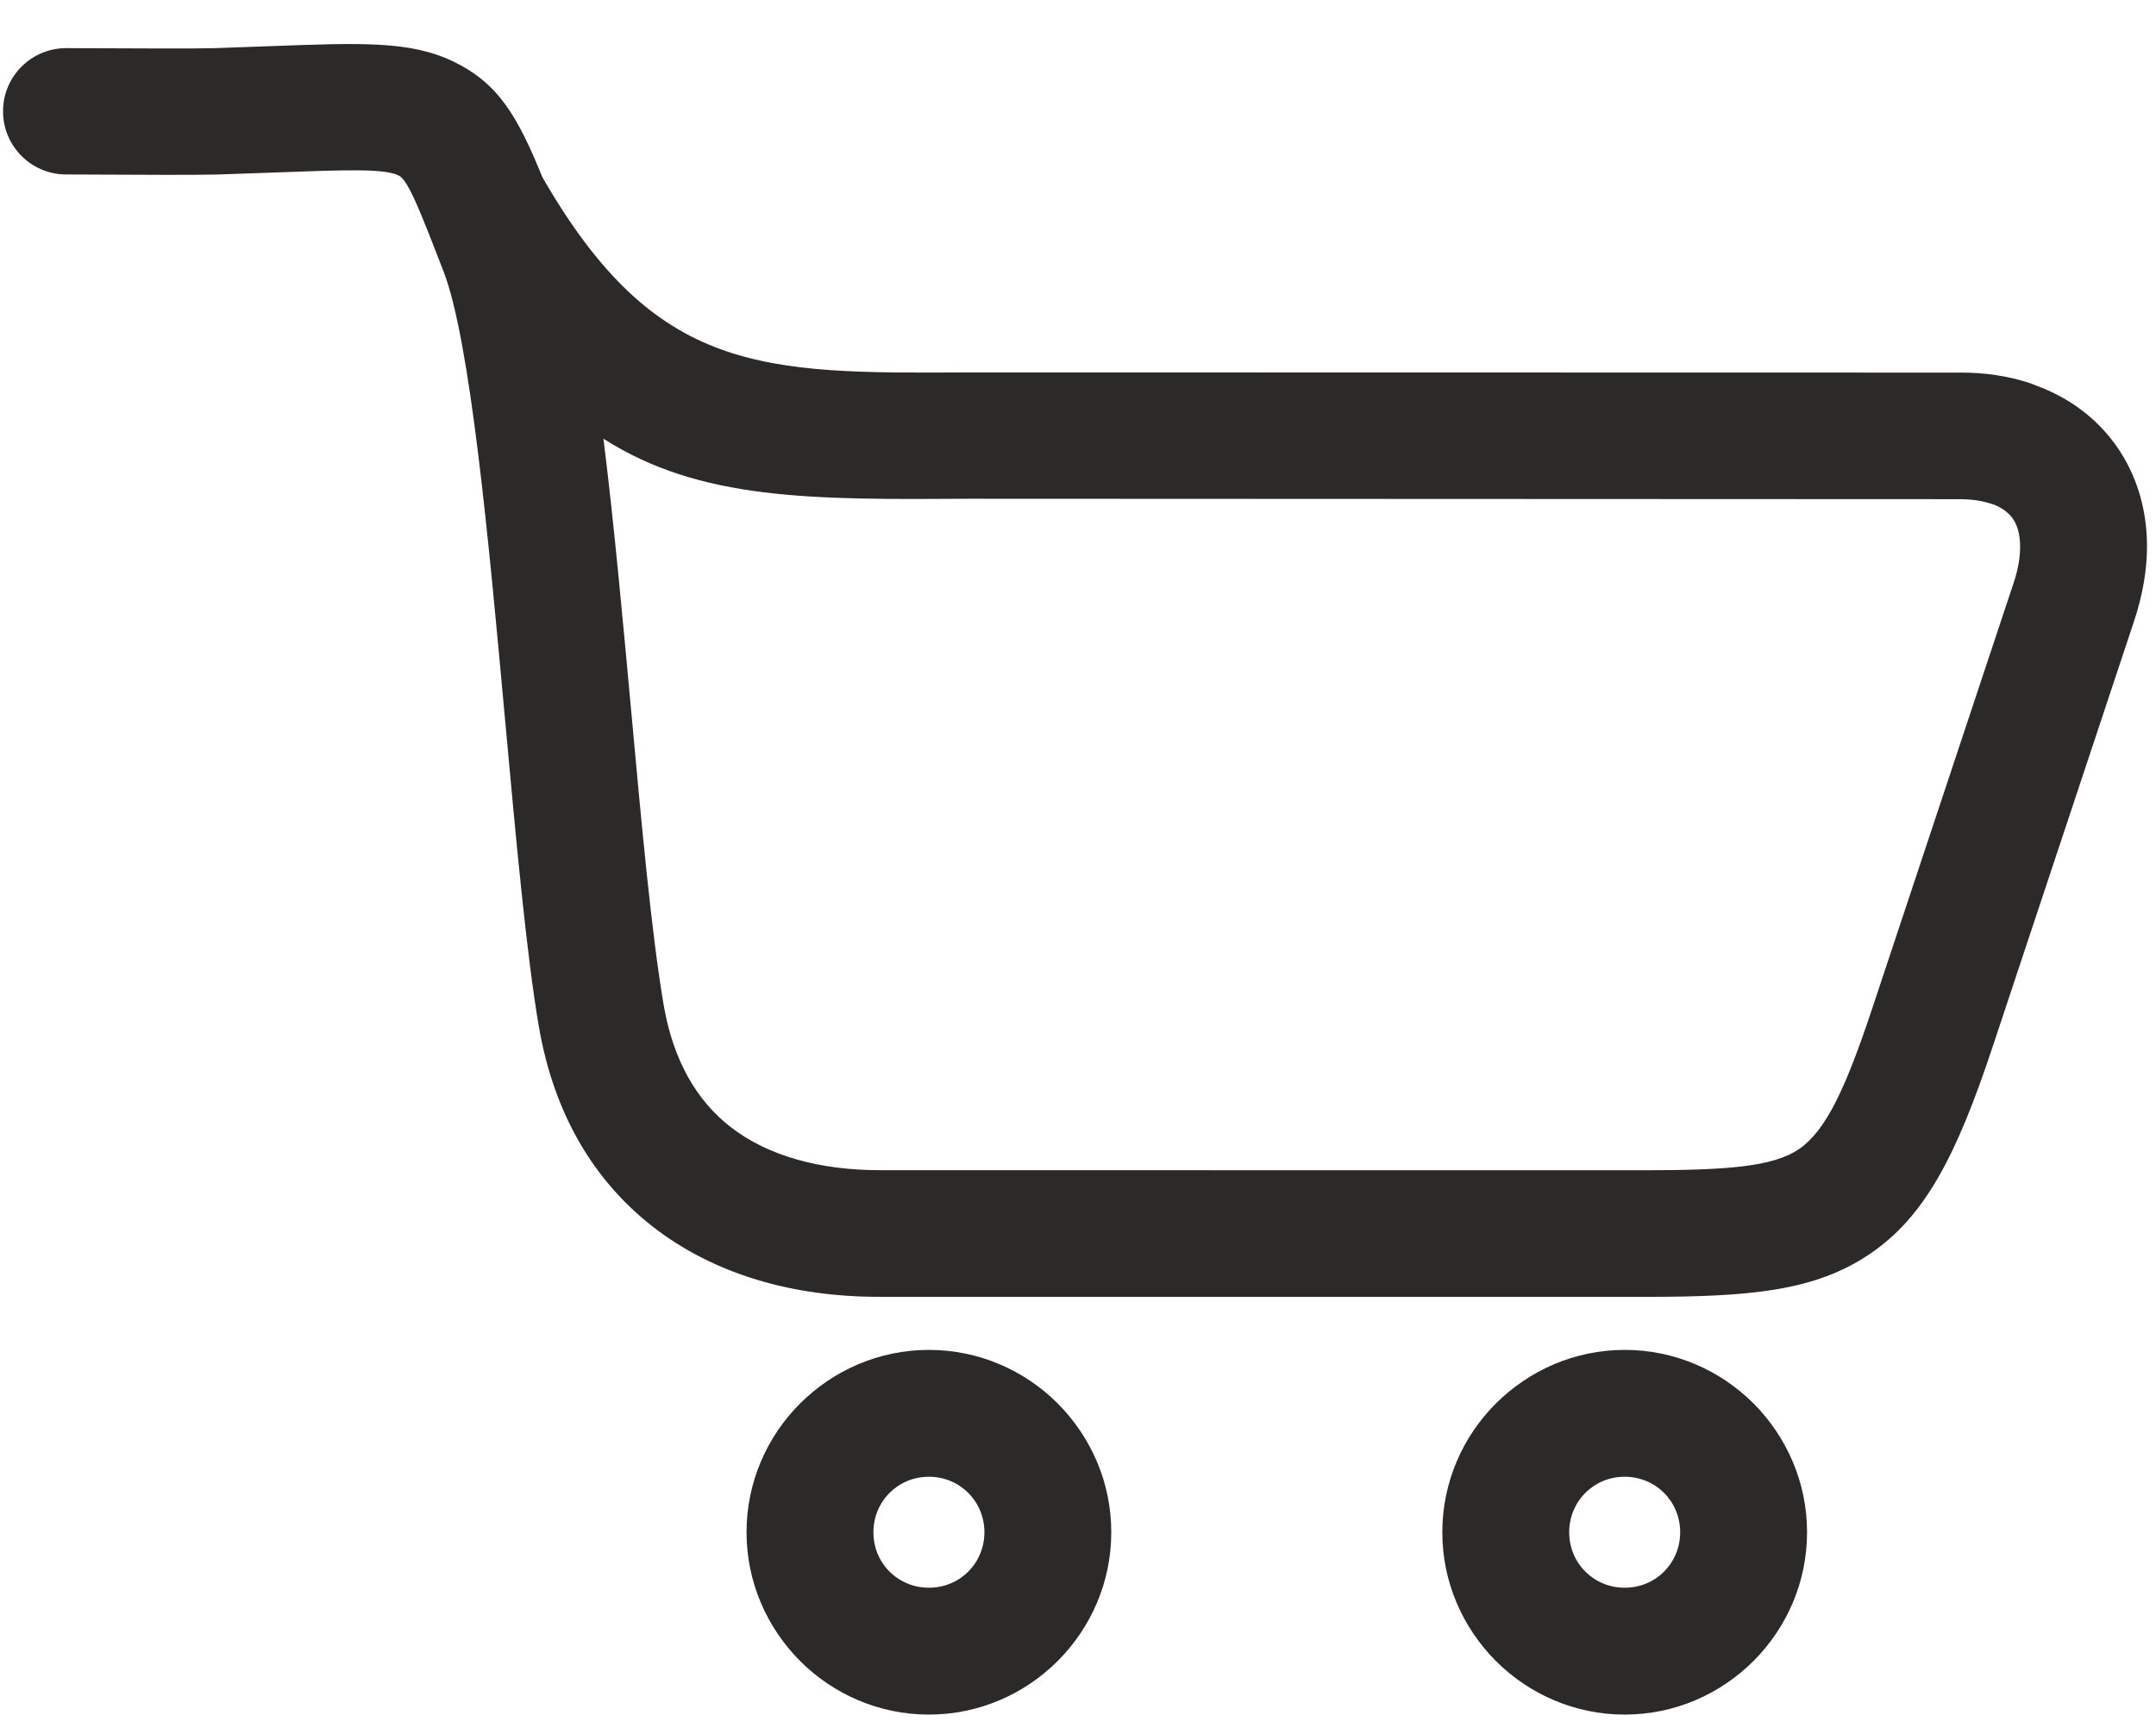 <svg width="46" height="37" viewBox="0 0 46 37" fill="none" xmlns="http://www.w3.org/2000/svg">
<path d="M9.132 4.942L9.081 4.817C8.813 4.149 8.65 3.813 8.501 3.742C8.192 3.594 7.377 3.624 5.839 3.682L4.636 3.724C4.184 3.736 2.993 3.731 2.149 3.726L1.407 3.723C0.663 3.721 0.062 3.114 0.065 2.37C0.067 1.625 0.674 1.025 1.418 1.027L2.16 1.03C2.975 1.034 4.126 1.039 4.565 1.028L5.744 0.986C7.711 0.912 8.753 0.872 9.664 1.309C10.632 1.773 11.039 2.472 11.574 3.785C13.996 7.987 16.248 7.973 20.674 7.947L41.807 7.951C42.353 7.946 42.859 8.027 43.315 8.177L43.445 8.228C44.157 8.491 44.732 8.925 45.142 9.499C45.574 10.104 45.808 10.84 45.808 11.662C45.808 12.157 45.718 12.697 45.528 13.267L42.51 22.351C41.741 24.666 41.069 25.959 39.904 26.752C38.729 27.553 37.338 27.674 35.096 27.674L18.775 27.673C16.948 27.678 15.246 27.207 13.916 26.167C12.695 25.209 11.821 23.807 11.495 21.894C11.235 20.372 11.013 17.952 10.78 15.403C10.423 11.493 10.034 7.257 9.459 5.78L9.132 4.942ZM34.664 28.806C35.731 28.806 36.704 29.242 37.41 29.946C38.119 30.657 38.555 31.63 38.555 32.697C38.555 33.764 38.119 34.736 37.415 35.442C36.704 36.152 35.731 36.588 34.664 36.588C33.597 36.588 32.625 36.152 31.919 35.448C31.209 34.736 30.773 33.764 30.773 32.697C30.773 31.63 31.209 30.657 31.913 29.952C32.625 29.242 33.597 28.806 34.664 28.806ZM35.504 31.857C35.291 31.644 34.994 31.513 34.664 31.513C34.334 31.513 34.037 31.644 33.827 31.855C33.611 32.07 33.48 32.367 33.48 32.697C33.48 33.027 33.611 33.324 33.822 33.534C34.037 33.75 34.334 33.881 34.664 33.881C34.994 33.881 35.291 33.75 35.501 33.54C35.717 33.324 35.848 33.027 35.848 32.697C35.848 32.367 35.717 32.07 35.504 31.857ZM19.819 28.806C20.886 28.806 21.859 29.242 22.564 29.946C23.274 30.657 23.71 31.63 23.71 32.697C23.71 33.764 23.274 34.736 22.57 35.442C21.859 36.152 20.886 36.588 19.819 36.588C18.752 36.588 17.779 36.152 17.074 35.448C16.364 34.736 15.928 33.764 15.928 32.697C15.928 31.63 16.364 30.657 17.068 29.952C17.779 29.242 18.752 28.806 19.819 28.806ZM20.658 31.857C20.446 31.644 20.149 31.513 19.819 31.513C19.489 31.513 19.192 31.644 18.982 31.855C18.766 32.07 18.635 32.367 18.635 32.697C18.635 33.027 18.766 33.324 18.977 33.534C19.192 33.75 19.489 33.881 19.819 33.881C20.149 33.881 20.446 33.75 20.656 33.54C20.872 33.324 21.003 33.027 21.003 32.697C21.003 32.367 20.872 32.07 20.658 31.857ZM20.686 10.643C17.295 10.664 14.939 10.678 12.875 9.362C13.099 11.156 13.286 13.198 13.466 15.161C13.69 17.614 13.904 19.944 14.159 21.44C14.363 22.64 14.874 23.491 15.577 24.041C16.395 24.681 17.521 24.971 18.775 24.971L35.096 24.973C36.804 24.968 37.813 24.909 38.382 24.521C38.959 24.128 39.38 23.222 39.95 21.506L42.968 12.422C43.057 12.152 43.101 11.896 43.101 11.662C43.101 11.411 43.045 11.208 42.943 11.065C42.854 10.94 42.717 10.837 42.539 10.767L42.469 10.746C42.285 10.685 42.063 10.652 41.807 10.652L20.686 10.643Z" fill="#2B2A29"/>
</svg>
